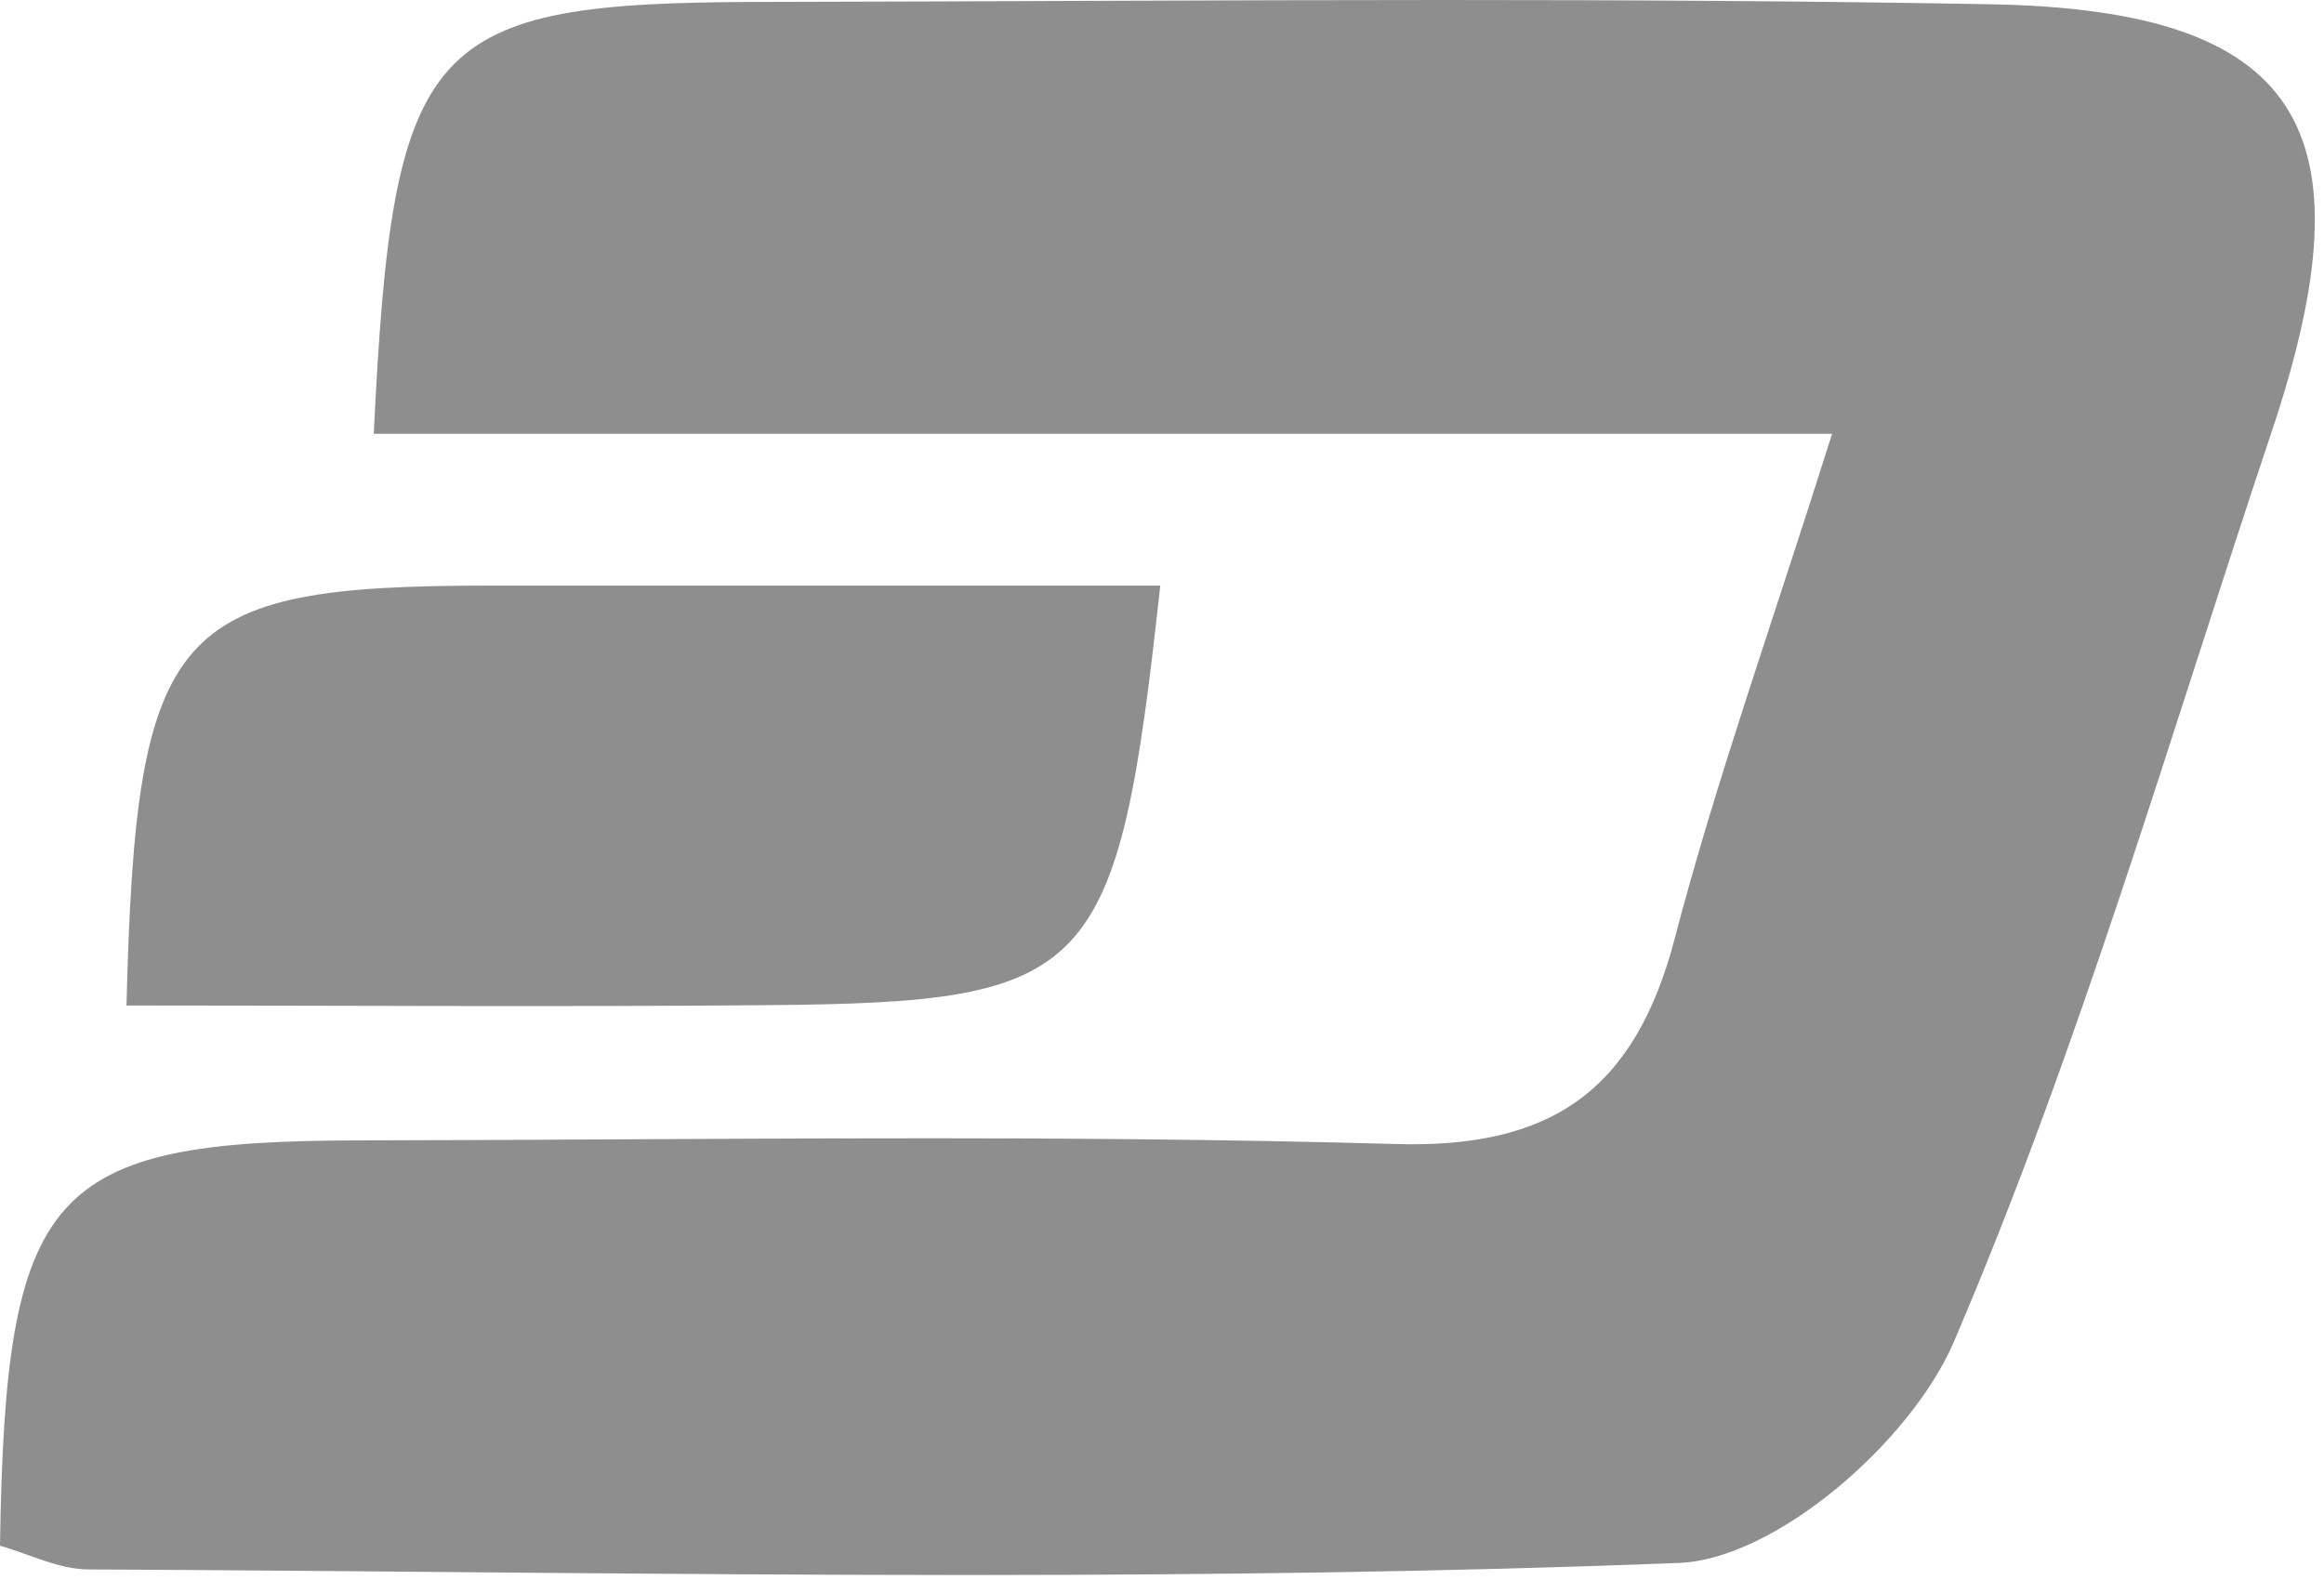 <?xml version="1.0" encoding="UTF-8"?>
<svg width="35px" height="24px" viewBox="0 0 35 24" version="1.1" xmlns="http://www.w3.org/2000/svg" xmlns:xlink="http://www.w3.org/1999/xlink">
    <!-- Generator: sketchtool 47.1 (45422) - http://www.bohemiancoding.com/sketch -->
    <title>3A811ADE-D665-4408-9DB1-88170E5B0C77</title>
    <desc>Created with sketchtool.</desc>
    <defs></defs>
    <g id="Layout" stroke="none" stroke-width="1" fill="none" fill-rule="evenodd">
        <g id="1-screen" transform="translate(-338, -1012)" fill="#8E8E8E">
            <g id="Aquired-for" transform="translate(48, 971)">
                <path d="M301.457,41.029 C304.891,41.023 308.325,41 311.759,41 C314.497,41 317.235,41.015 319.973,41.064 C324.641,41.148 325.746,42.918 324.218,47.484 C322.678,52.085 321.326,56.776 319.425,61.214 C318.783,62.712 316.745,64.486 315.287,64.543 C311.78,64.68 308.269,64.723 304.757,64.725 L304.347,64.725 C300.01,64.723 295.671,64.661 291.333,64.641 C290.88,64.64 290.427,64.403 290,64.284 C290.08,58.909 290.726,58.185 295.413,58.178 C300.616,58.17 305.822,58.085 311.022,58.233 C313.348,58.3 314.618,57.444 315.222,55.136 C315.843,52.762 316.674,50.445 317.592,47.534 L295.629,47.534 C295.917,41.569 296.415,41.038 301.457,41.029 Z M297.375,49.821 C298.811,49.821 300.247,49.821 301.686,49.821 C303.606,49.821 305.532,49.821 307.474,49.821 C306.828,55.734 306.474,56.099 301.561,56.141 C298.341,56.169 295.121,56.146 291.905,56.146 C292.048,50.407 292.595,49.823 297.375,49.821 Z" id="Combined-Shape"></path>
            </g>
        </g>
    </g>
</svg>
